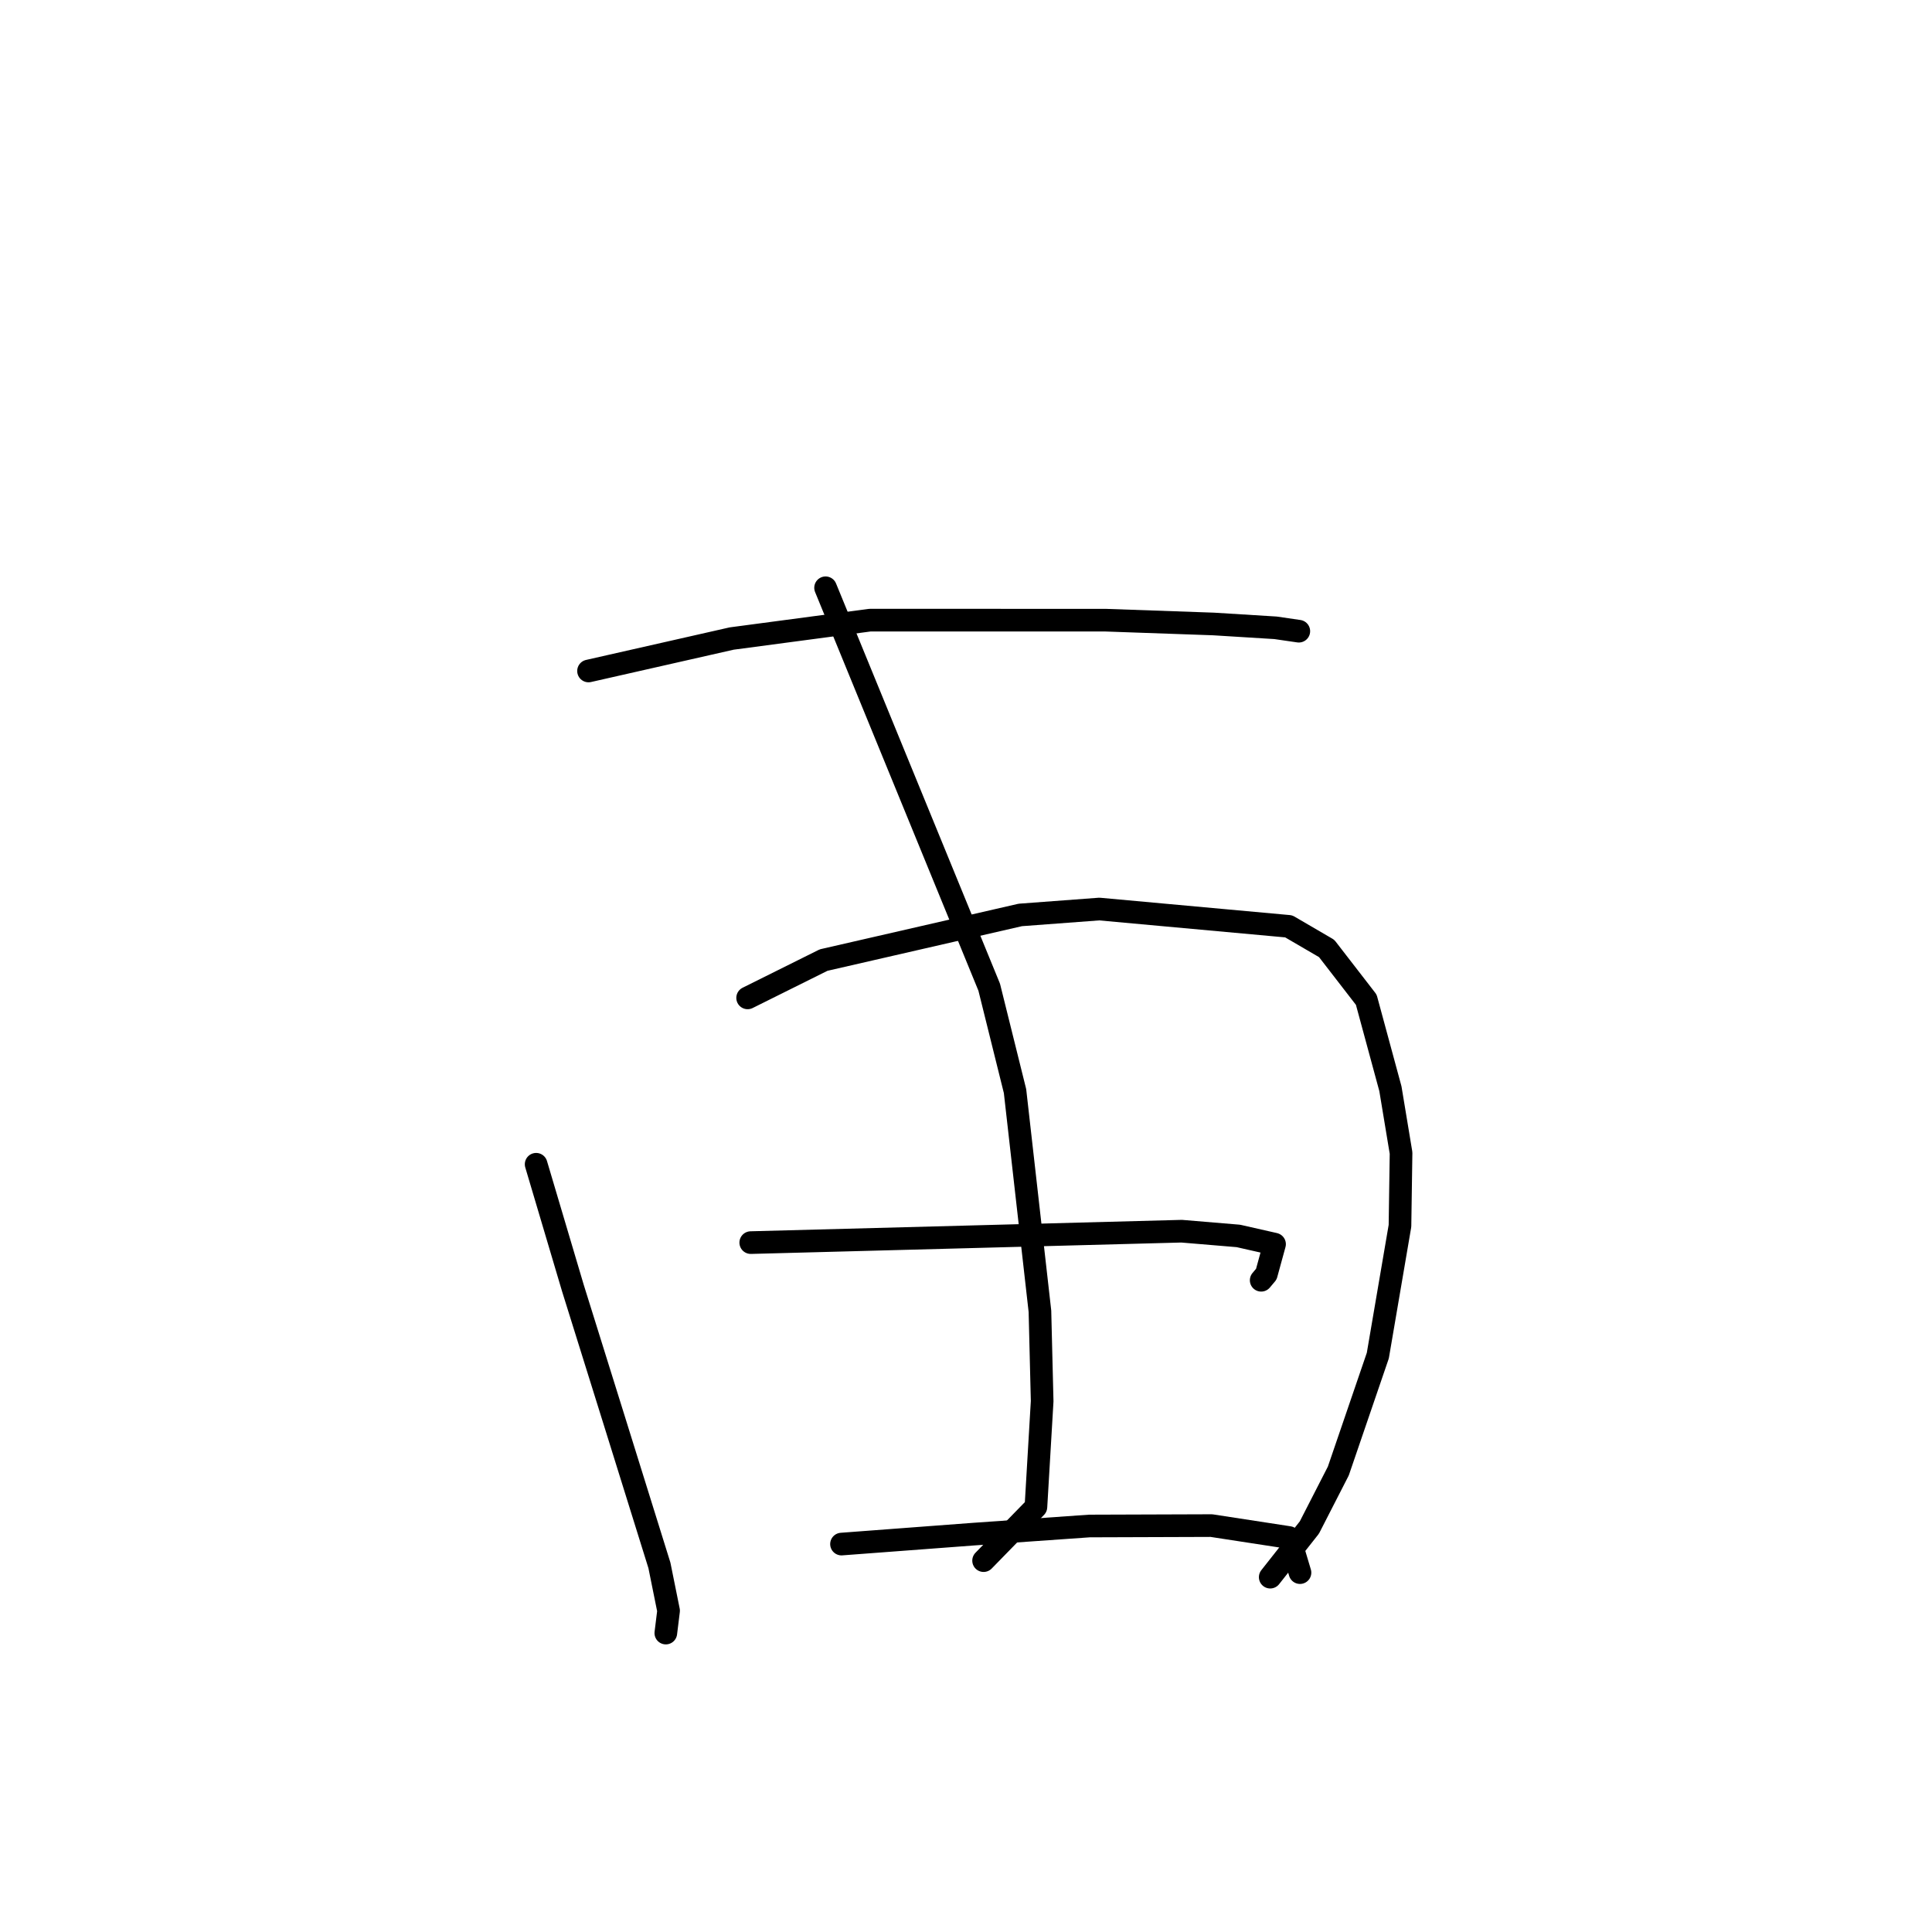 <?xml version="1.0" standalone="no"?>
    <svg width="256" height="256" xmlns="http://www.w3.org/2000/svg" version="1.1">
    <polyline stroke="black" stroke-width="3" stroke-linecap="round" fill="transparent" stroke-linejoin="round" points="77.983 88.908 87.467 86.759 96.951 84.609 115.279 82.173 146.462 82.175 160.798 82.68 169.015 83.188 172.07 83.633 172.1 83.637 172.1 83.637 " />
        <polyline stroke="black" stroke-width="3" stroke-linecap="round" fill="transparent" stroke-linejoin="round" points="71.041 154.27 73.475 162.468 75.909 170.667 81.509 188.599 87.376 207.421 88.59 213.429 88.258 216.121 88.225 216.39 " />
        <polyline stroke="black" stroke-width="3" stroke-linecap="round" fill="transparent" stroke-linejoin="round" points="99.064 132.225 104.098 129.72 109.132 127.215 135.194 121.235 145.664 120.453 170.76 122.745 175.787 125.676 181.038 132.468 184.235 144.257 185.647 152.775 185.504 162.433 182.568 179.623 177.335 194.915 173.499 202.402 168.783 208.384 168.311 208.982 " />
        <polyline stroke="black" stroke-width="3" stroke-linecap="round" fill="transparent" stroke-linejoin="round" points="109.393 77.883 120.234 104.346 131.076 130.81 134.496 144.575 137.797 173.746 138.091 185.667 137.265 199.685 130.962 206.146 130.331 206.792 " />
        <polyline stroke="black" stroke-width="3" stroke-linecap="round" fill="transparent" stroke-linejoin="round" points="99.478 164.652 128.027 163.896 156.575 163.14 164.09 163.768 168.851 164.847 168.884 164.858 167.794 168.833 167.113 169.642 " />
        <polyline stroke="black" stroke-width="3" stroke-linecap="round" fill="transparent" stroke-linejoin="round" points="111.503 204.598 120.208 203.943 128.912 203.288 144.342 202.203 160.516 202.149 170.798 203.728 171.389 205.485 172.187 208.156 172.255 208.381 " />
        </svg>
